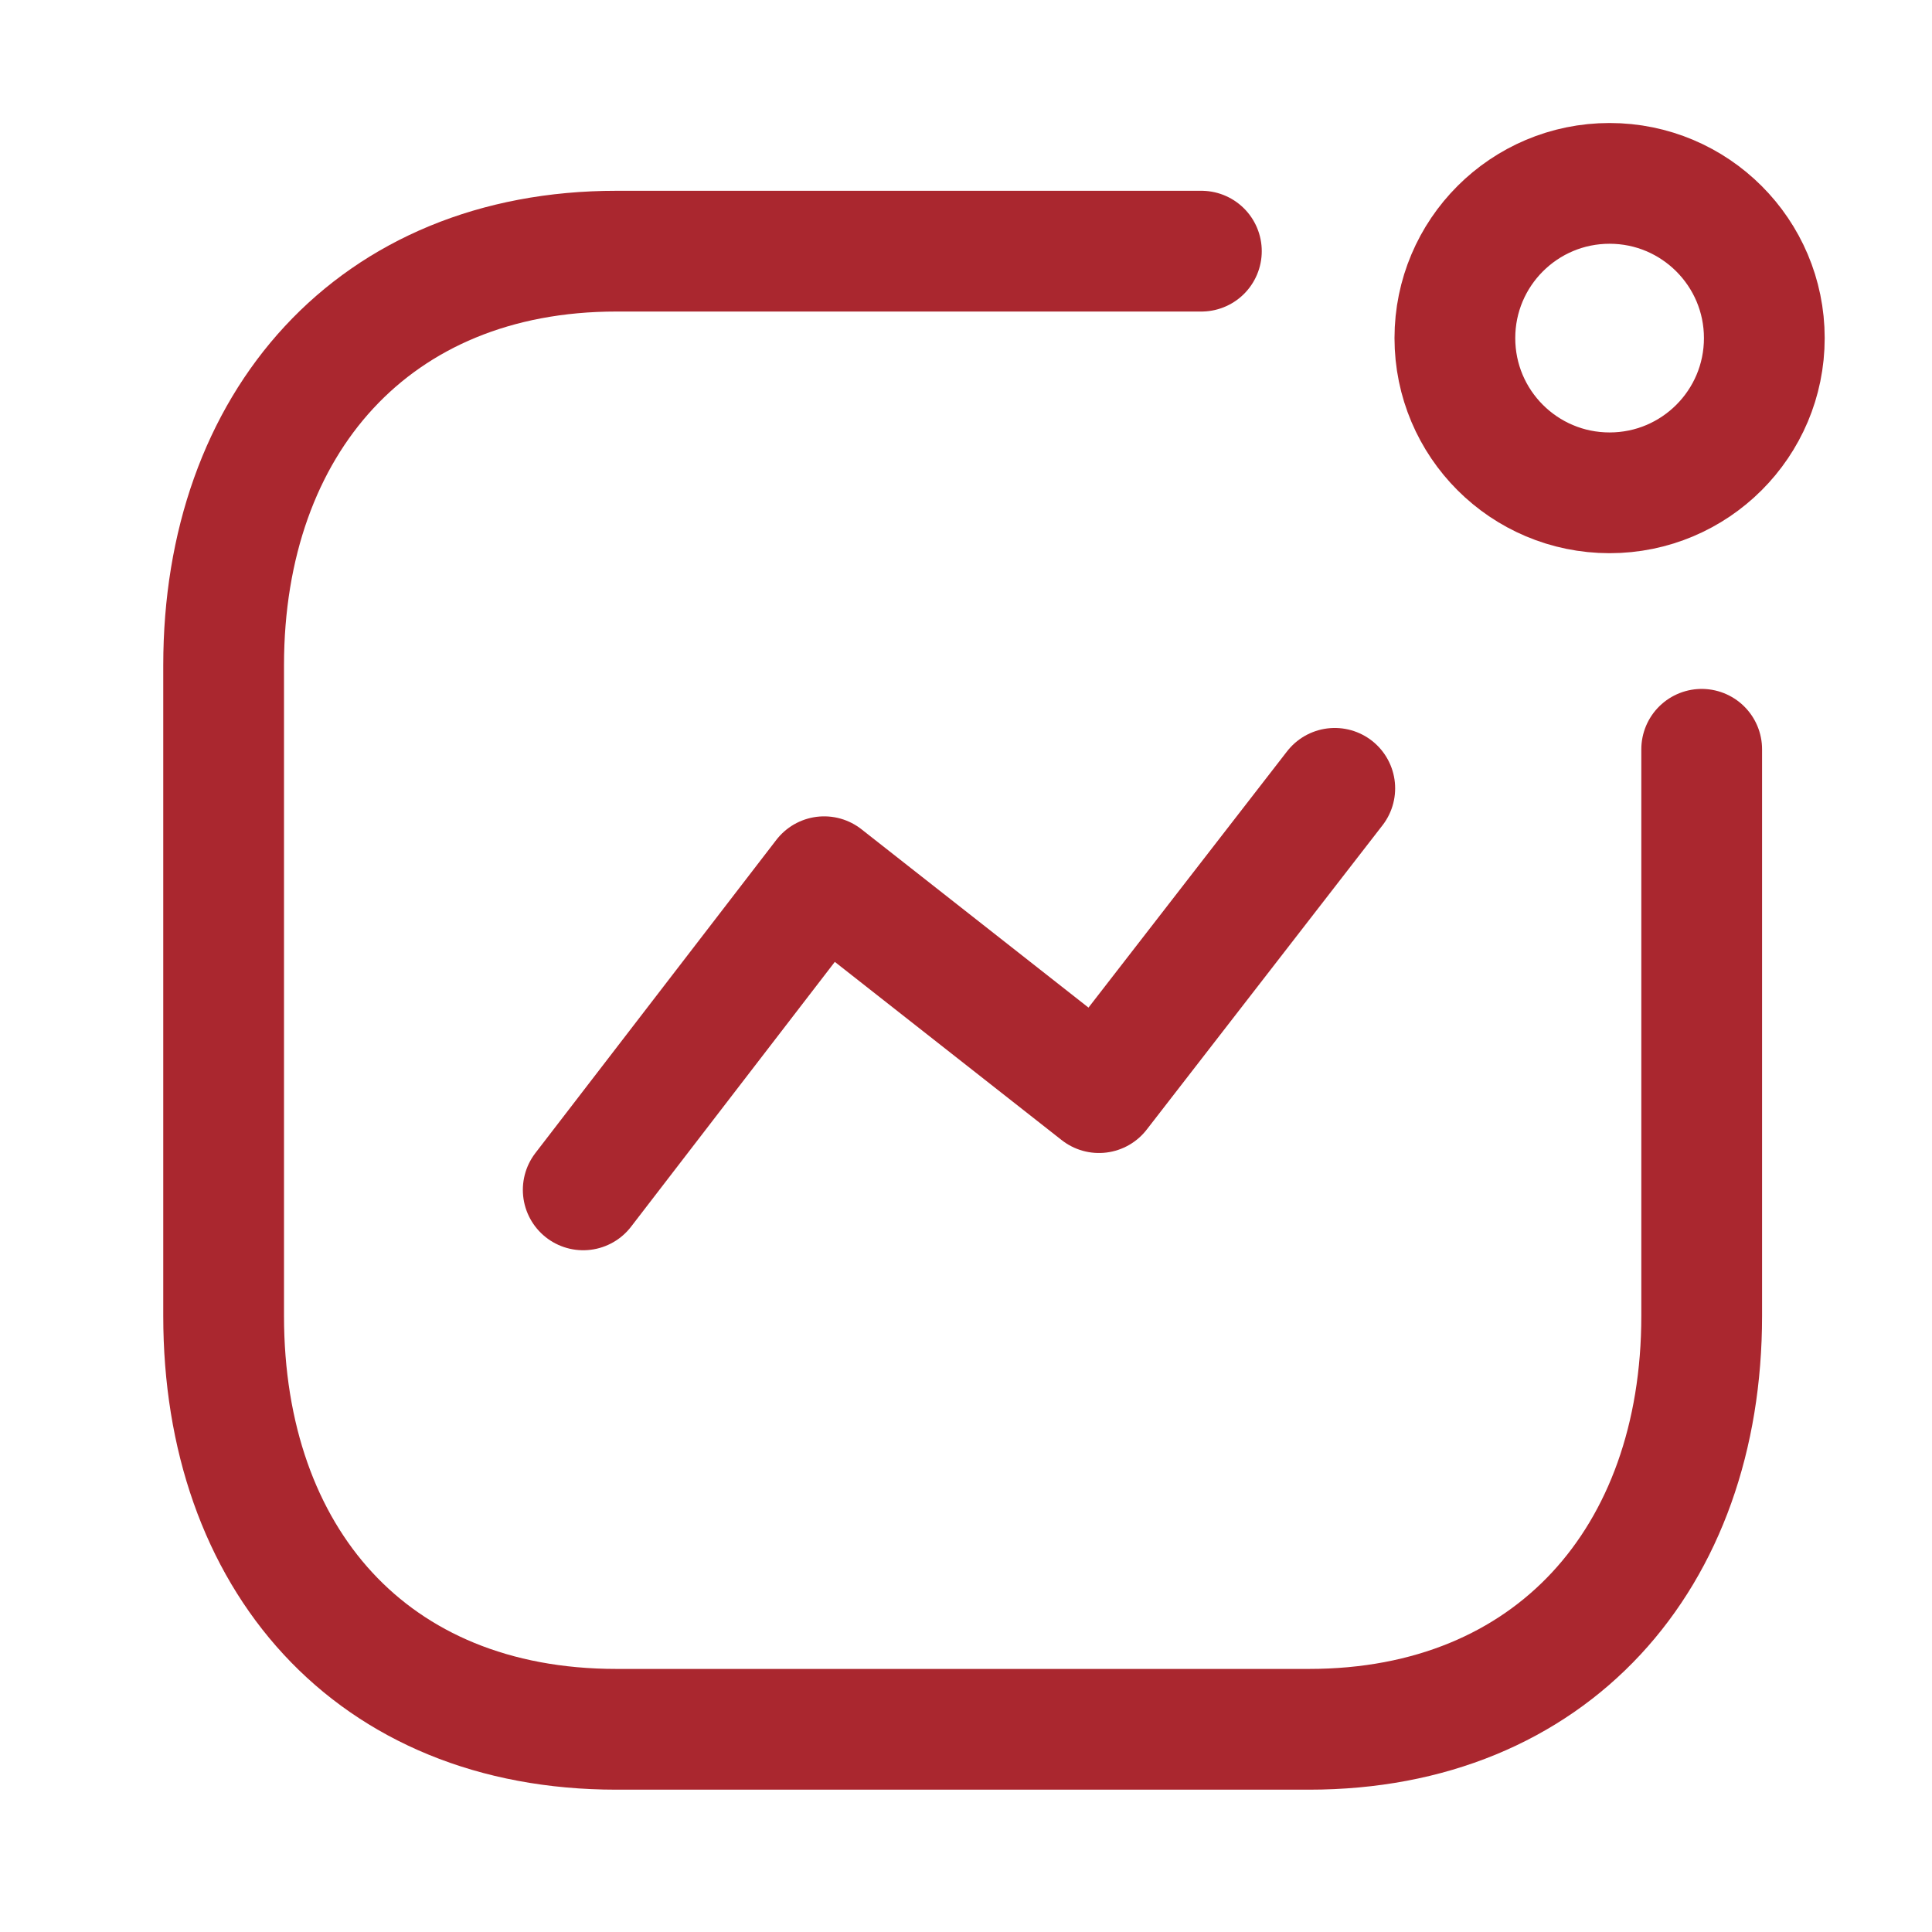 <svg width="24" height="24" viewBox="0 0 24 24" fill="none" xmlns="http://www.w3.org/2000/svg">
<path d="M7.245 14.781L10.238 10.891L13.652 13.573L16.581 9.793" stroke="#AA272F" stroke-width="1.5" stroke-linecap="round" stroke-linejoin="round"/>
<path d="M19.995 6.122C21.056 6.122 21.917 5.262 21.917 4.2C21.917 3.139 21.056 2.278 19.995 2.278C18.933 2.278 18.073 3.139 18.073 4.2C18.073 5.262 18.933 6.122 19.995 6.122Z" stroke="#AA272F" stroke-width="1.5" stroke-linecap="round" stroke-linejoin="round"/>
<path d="M14.924 3.12H7.657C4.645 3.12 2.778 5.253 2.778 8.264V16.347C2.778 19.358 4.609 21.482 7.657 21.482H16.261C19.272 21.482 21.139 19.358 21.139 16.347V9.308" stroke="#AA272F" stroke-width="1.5" stroke-linecap="round" stroke-linejoin="round"/>
</svg>
